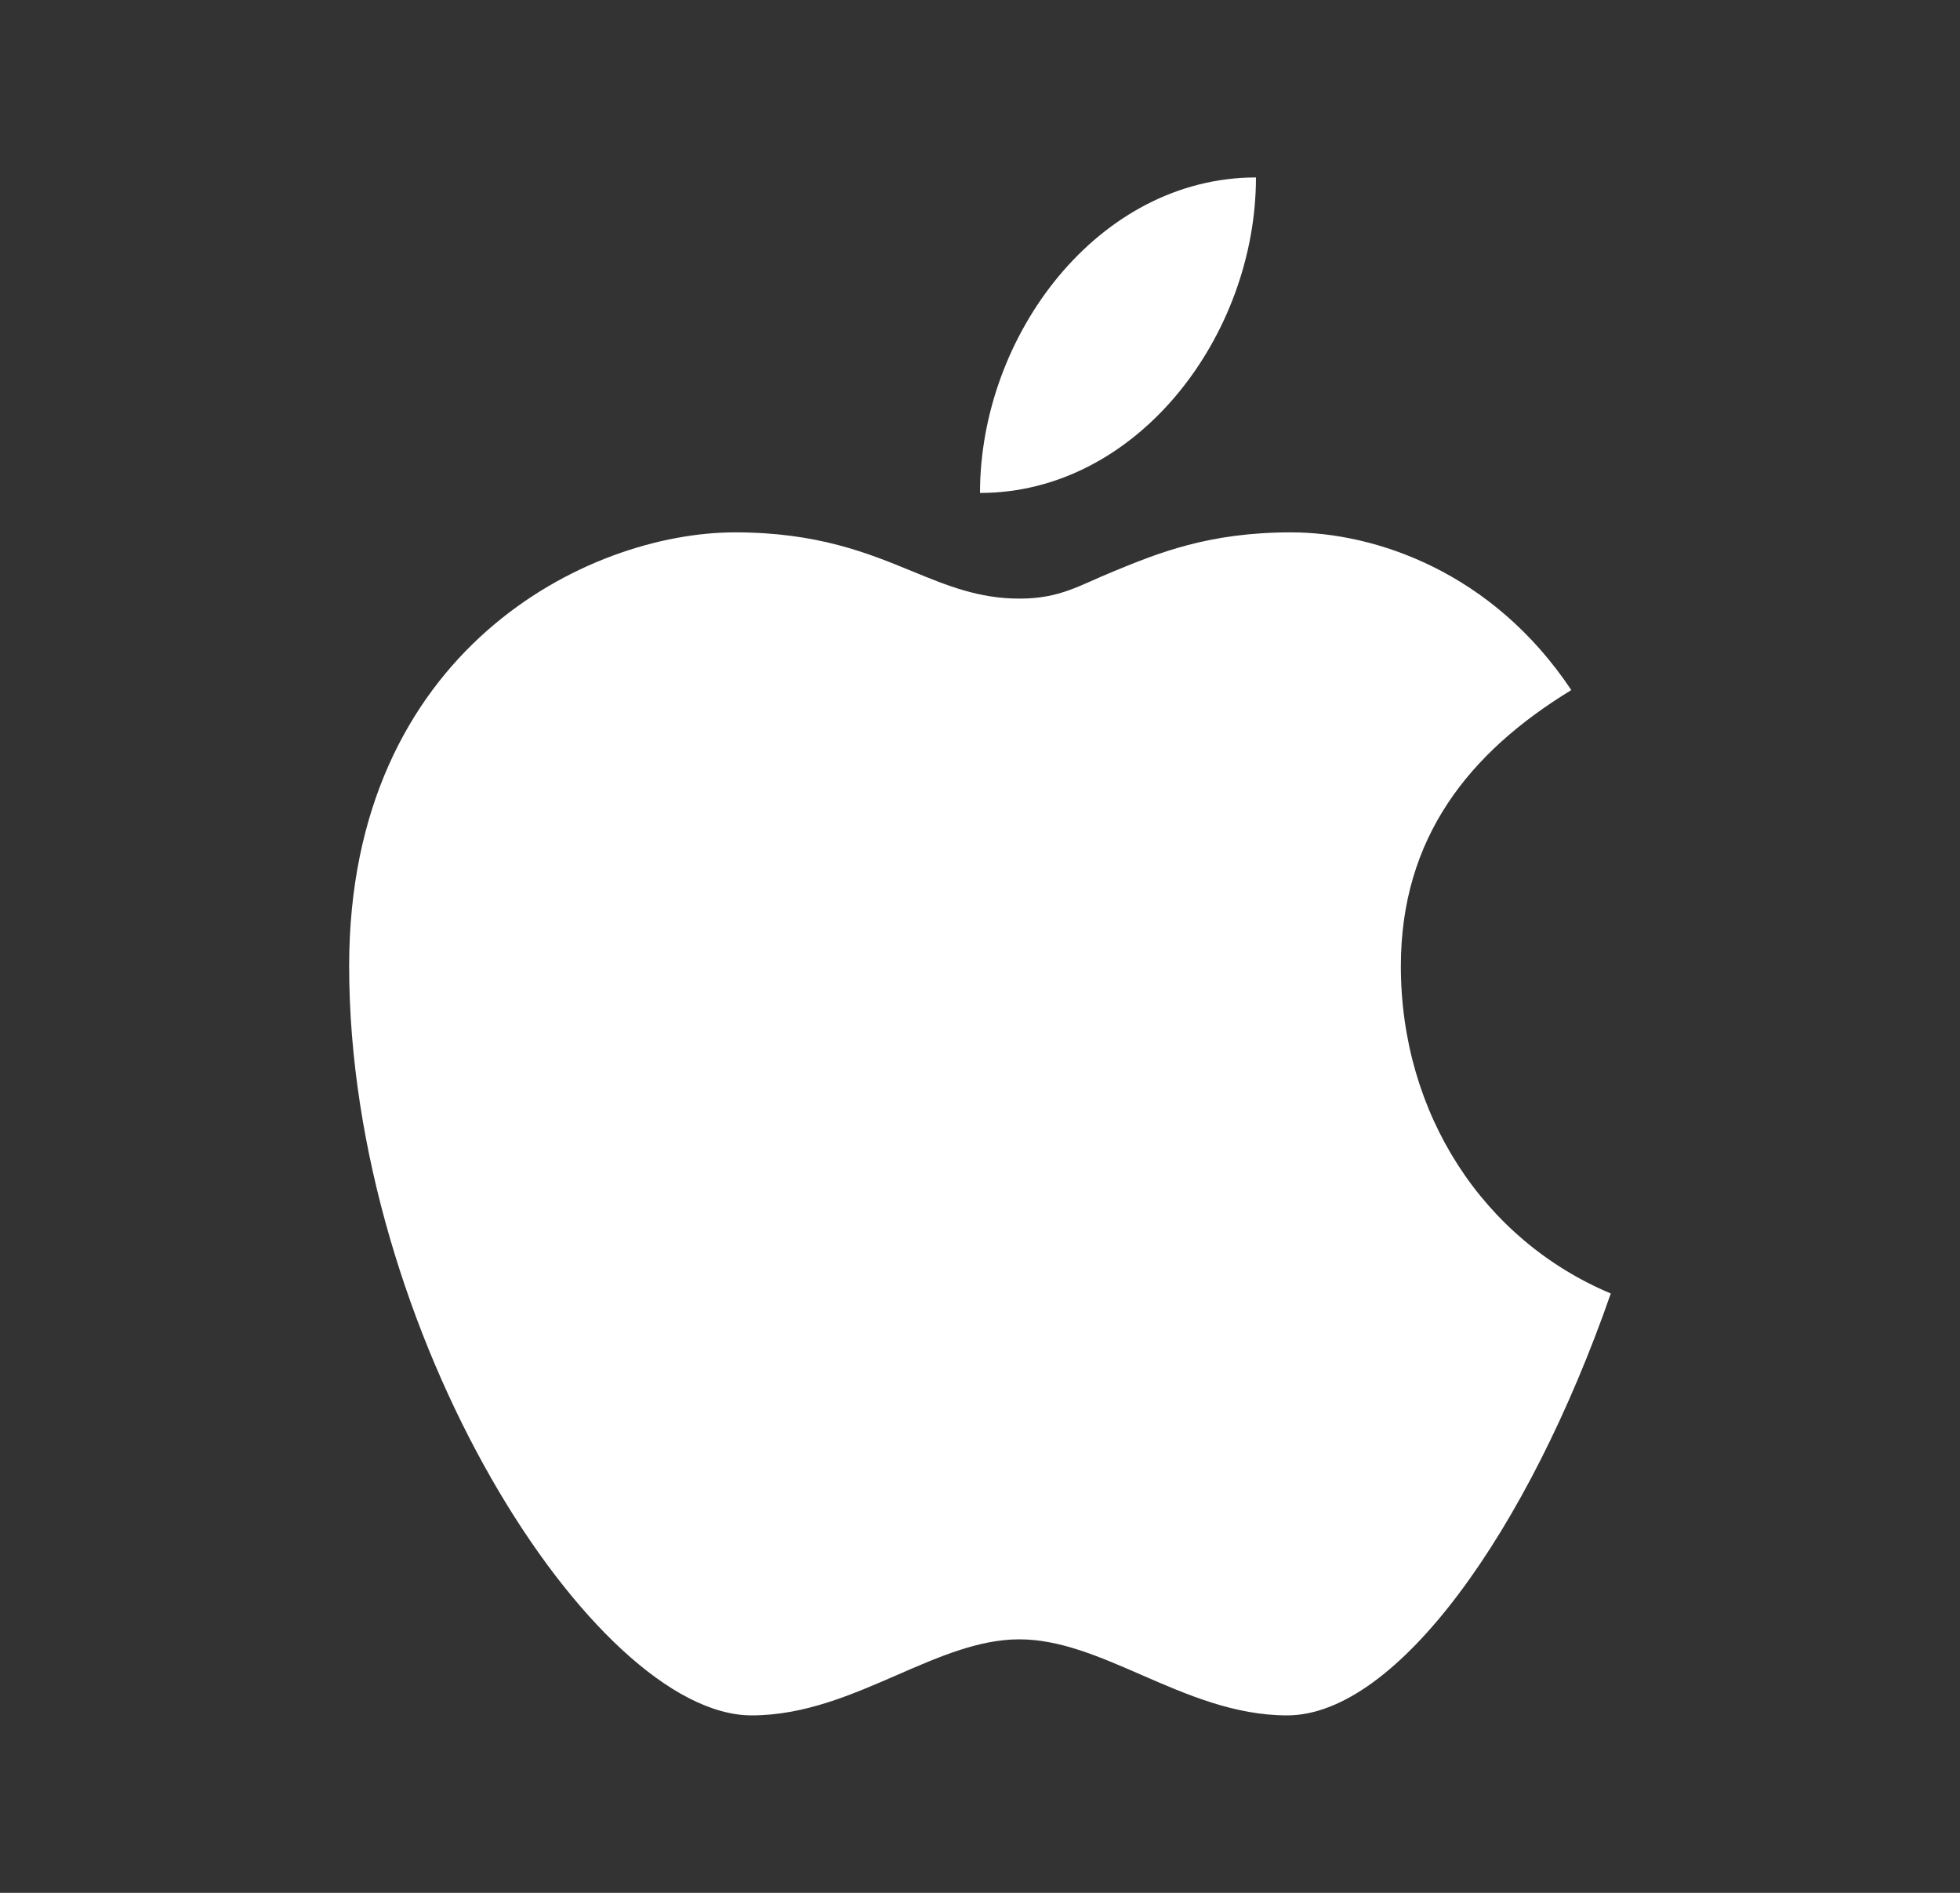 <svg width="29" height="28" viewBox="0 0 29 28" fill="none" xmlns="http://www.w3.org/2000/svg">
<rect x="0" y="0" width="29" height="28" fill="#333333" stroke="none"/>
<path d="M14.5 7.292C14.5 4.958 16.25 2.625 18.583 2.625C18.583 4.958 16.833 7.292 14.5 7.292Z" fill="white"/>
<path d="M15.083 8.855C14.482 8.855 14.017 8.664 13.498 8.451C12.84 8.181 12.095 7.875 10.875 7.875C8.692 7.875 5.166 9.624 5.166 14.291C5.166 19.718 8.788 25.375 11.121 25.375C11.903 25.375 12.606 25.068 13.279 24.775C13.894 24.507 14.484 24.25 15.083 24.25C15.681 24.25 16.271 24.507 16.886 24.775C17.559 25.068 18.263 25.375 19.044 25.375C20.669 25.375 22.616 22.632 23.833 19.134C21.942 18.34 20.727 16.471 20.727 14.292C20.727 12.391 21.737 11.13 23.249 10.208C22.083 8.458 20.348 7.875 19.102 7.875C17.882 7.875 17.137 8.181 16.479 8.451C15.959 8.664 15.683 8.855 15.083 8.855Z" fill="white"/>
</svg>
